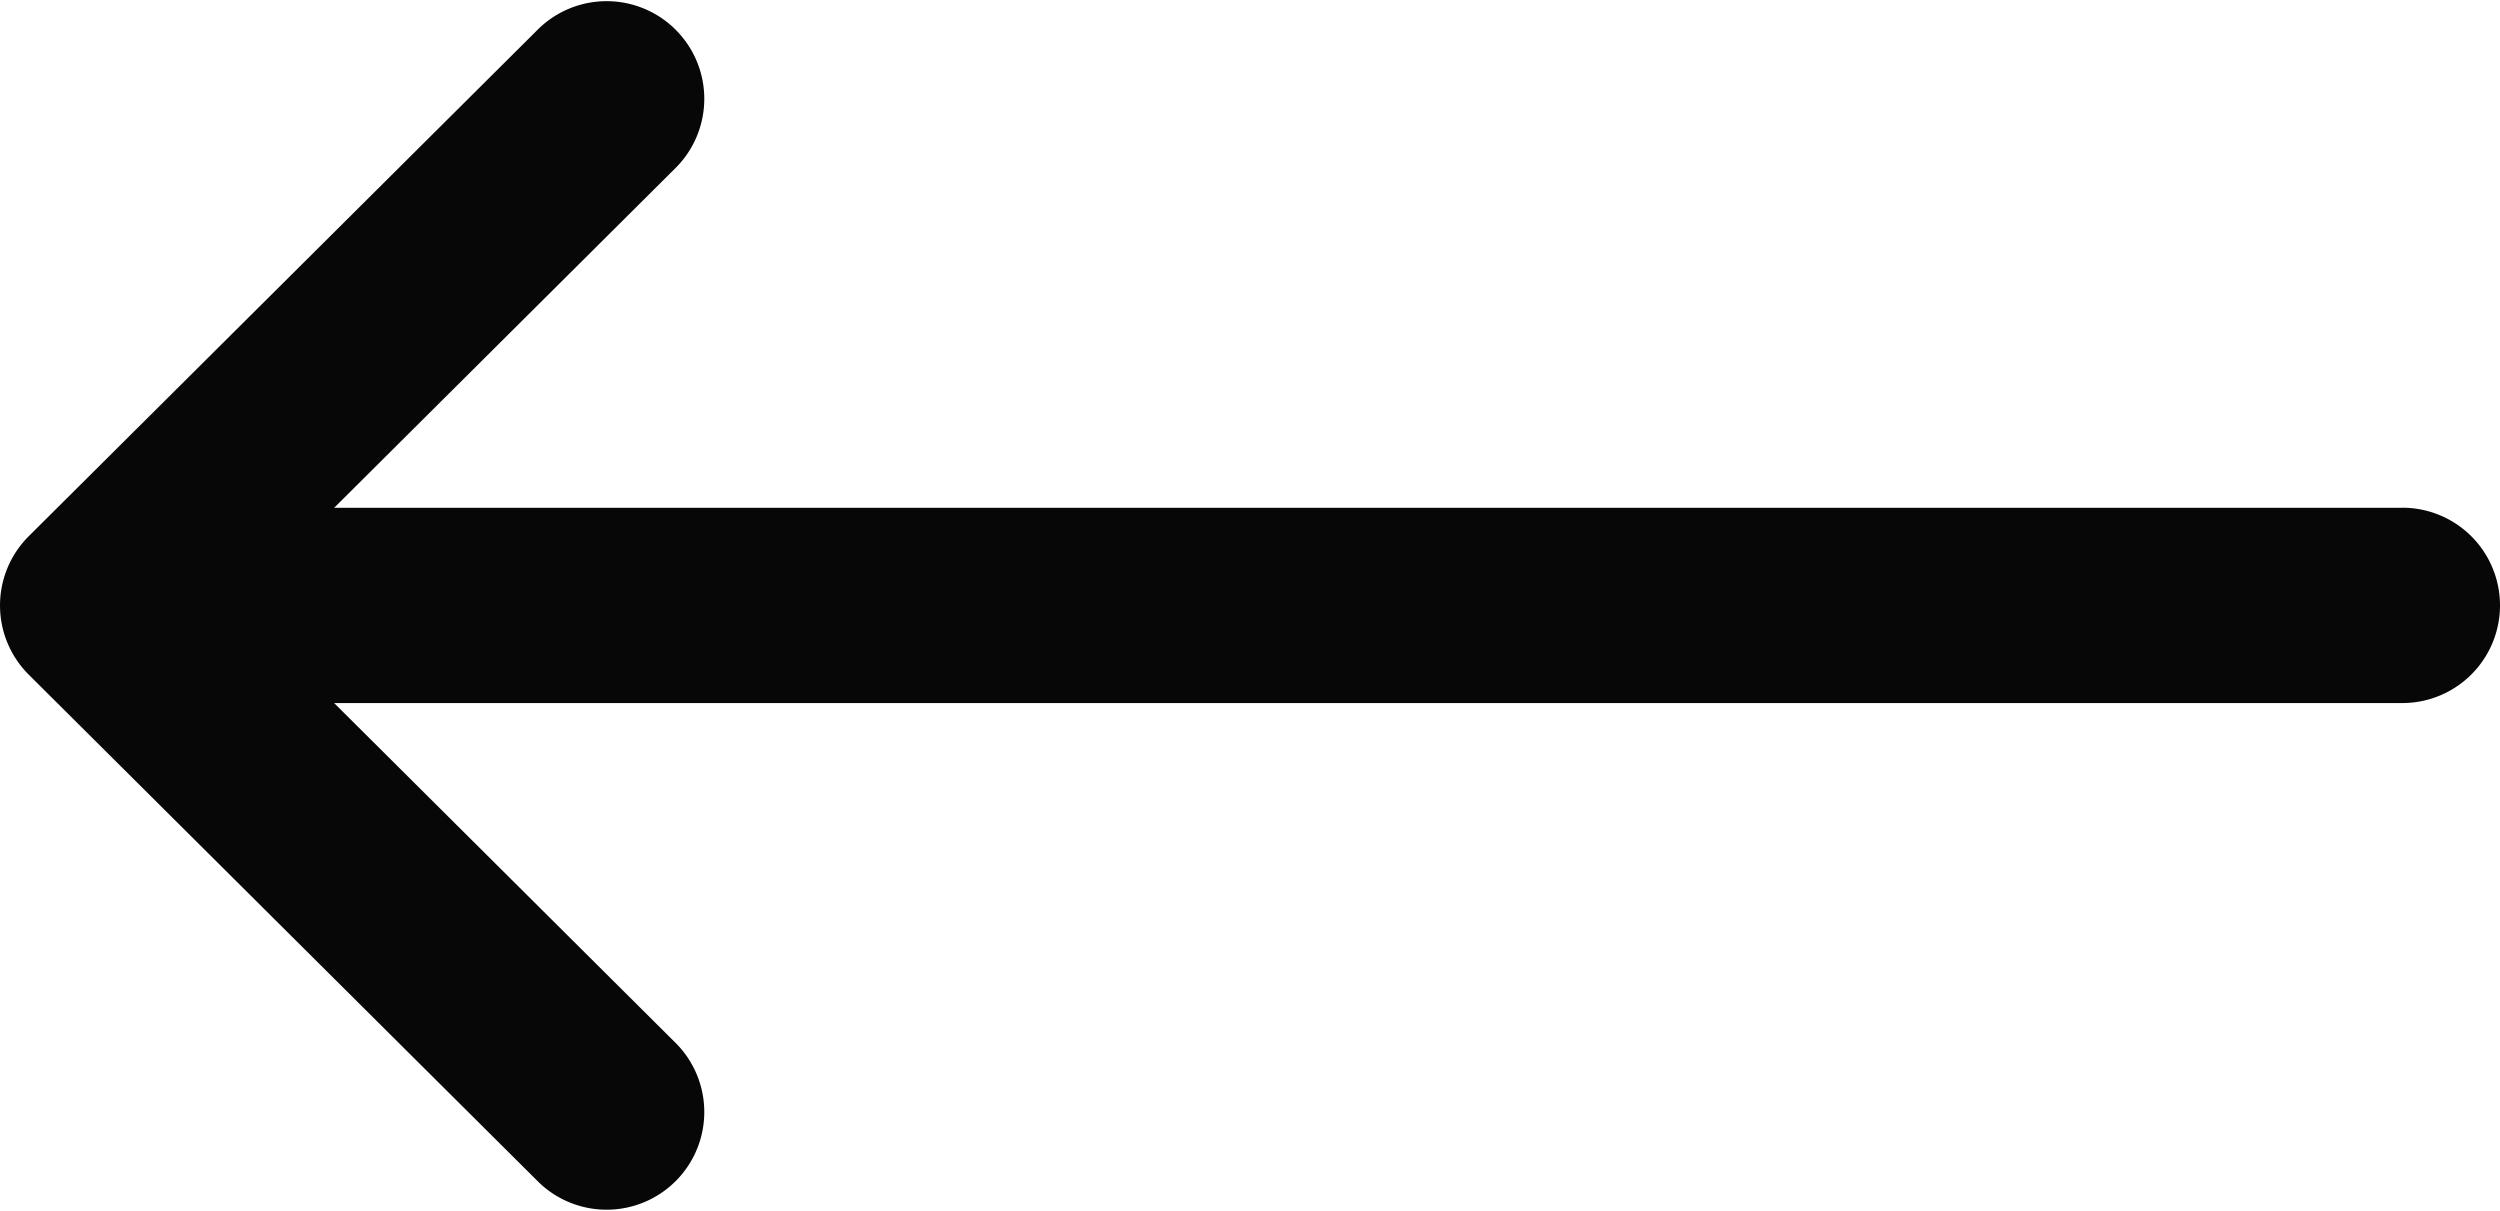 <svg id="left-arrow_2_" data-name="left-arrow (2)" xmlns="http://www.w3.org/2000/svg" width="24.856" height="12.04" viewBox="0 0 24.856 12.04">
  <g id="Groupe_9" data-name="Groupe 9">
    <path id="Tracé_202" data-name="Tracé 202" d="M23.885,137.049H3.322l3.406-3.39a.971.971,0,0,0-1.37-1.376L.285,137.332h0a.972.972,0,0,0,0,1.375h0l5.073,5.049a.971.971,0,0,0,1.37-1.376l-3.406-3.39H23.885a.971.971,0,1,0,0-1.942Z" transform="translate(0 -132)" fill="#070707"/>
  </g>
</svg>
